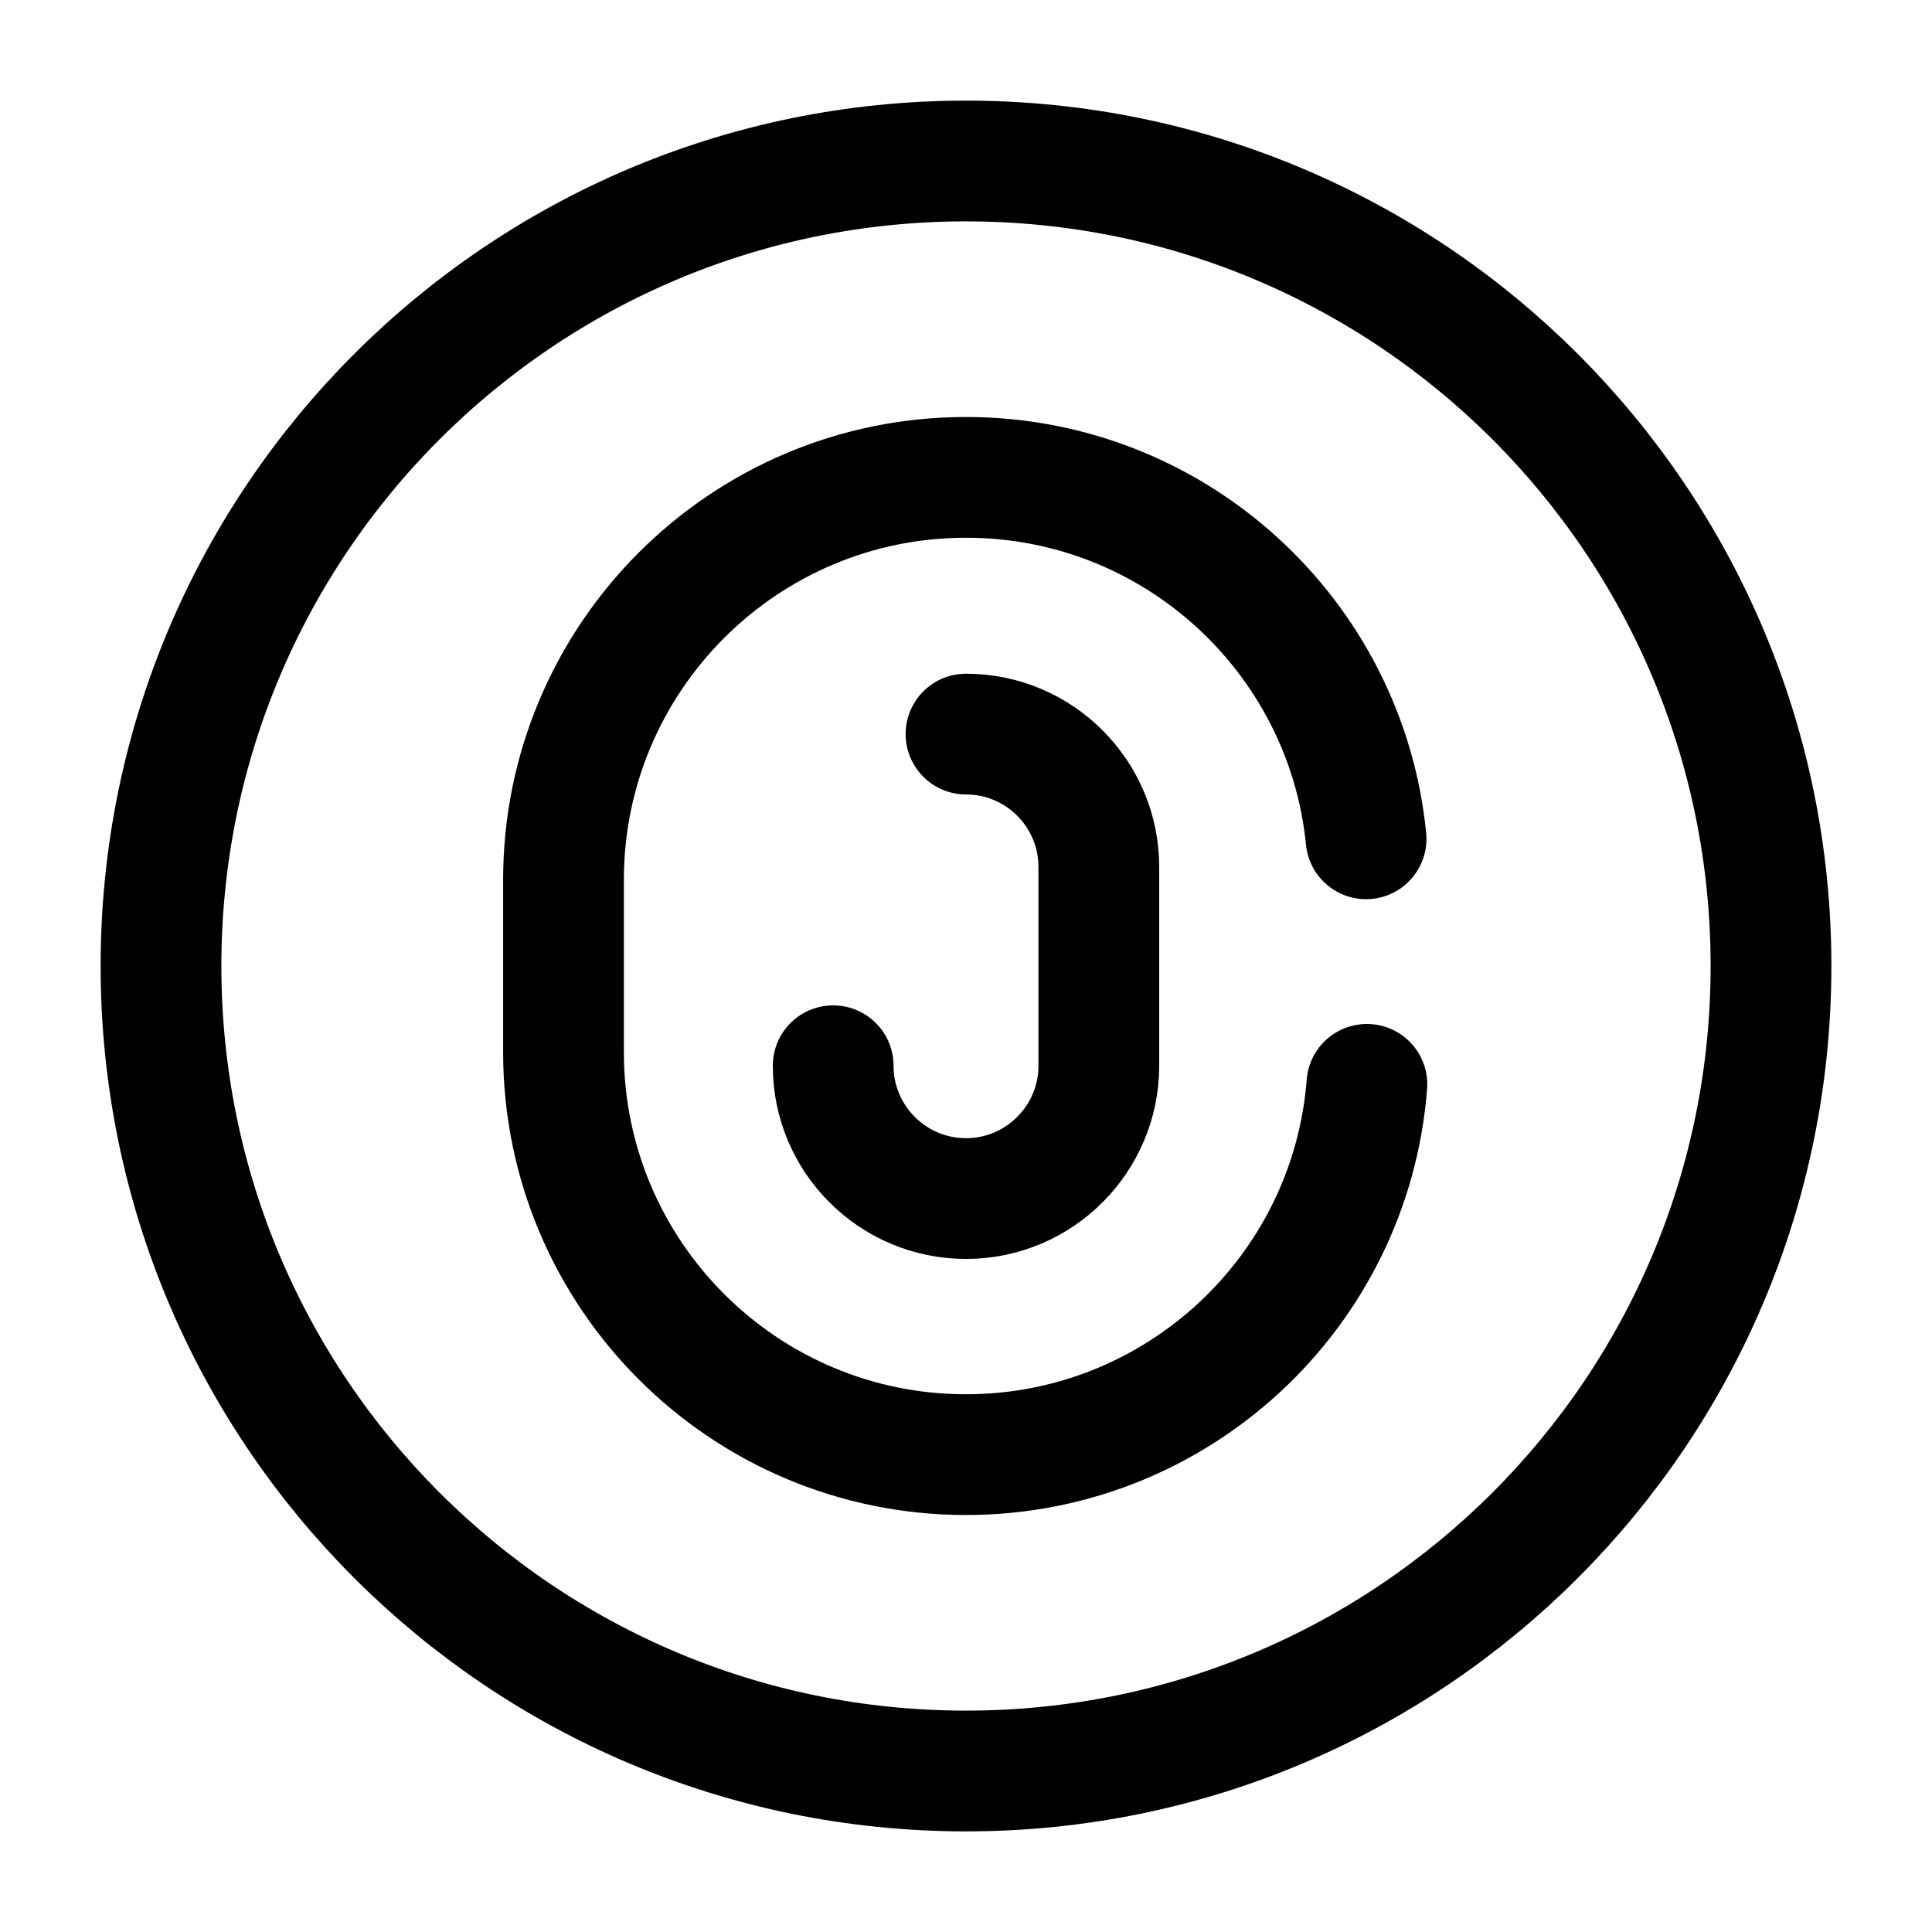 <svg width="24" height="24" viewBox="0 0 24 24" fill="none" xmlns="http://www.w3.org/2000/svg"><g id="vuesax/broken/finger-cricle"><g id="vuesax/broken/finger-cricle_2"><g id="finger-cricle"><path id="Vector" d="M12 22C17.523 22 22 17.523 22 12C22 6.477 17.523 2 12 2C6.477 2 2 6.477 2 12C2 17.523 6.477 22 12 22Z" stroke="currentColor" stroke-width="1.5" stroke-miterlimit="10" stroke-linecap="round" stroke-linejoin="round"/><path id="Vector_2" d="M12 9.119C12.91 9.119 13.65 9.859 13.65 10.769V13.239C13.65 14.149 12.91 14.889 12 14.889C11.09 14.889 10.35 14.149 10.35 13.239" stroke="currentColor" stroke-width="1.5" stroke-linecap="round"/><path id="Vector_3" d="M16.98 13.47C16.78 16.05 14.62 18.07 12 18.07C9.24 18.07 7 15.83 7 13.07V10.93C7 8.17 9.24 5.93 12 5.93C14.59 5.93 16.72 7.9 16.97 10.42" stroke="currentColor" stroke-width="1.5" stroke-linecap="round"/></g></g></g></svg>